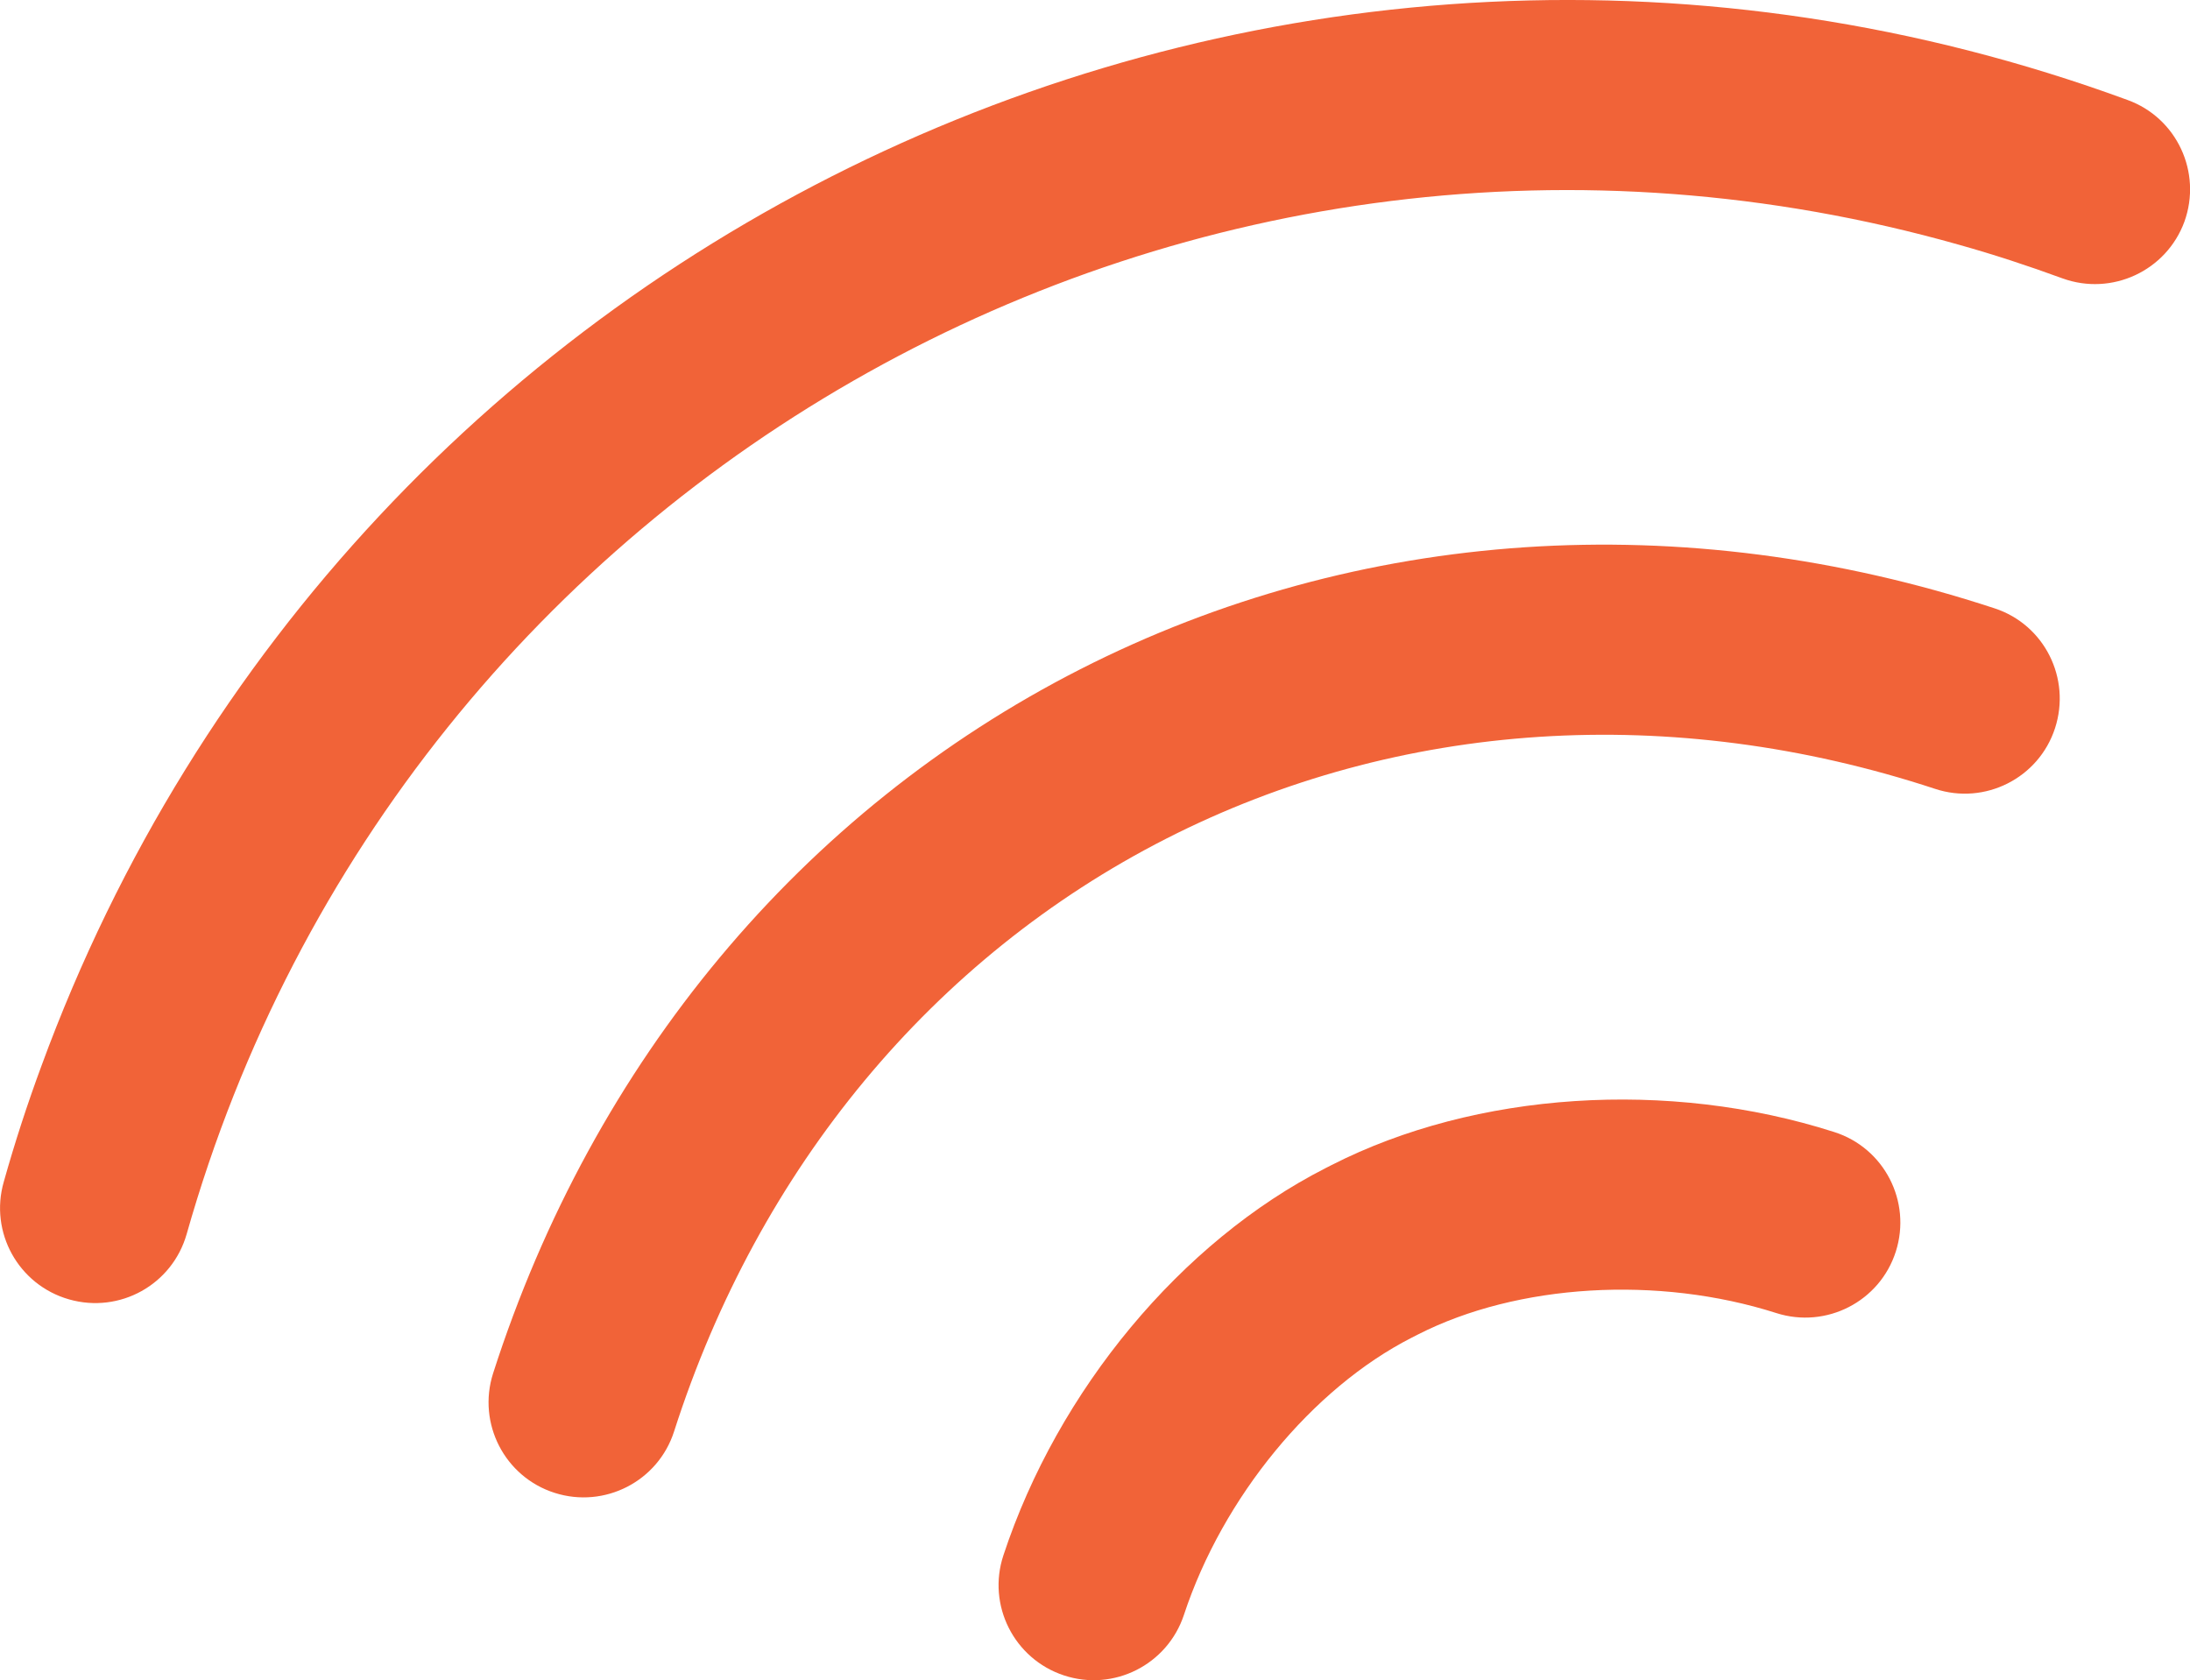 <?xml version="1.0" encoding="utf-8"?>
<!-- Generator: Adobe Illustrator 24.3.0, SVG Export Plug-In . SVG Version: 6.00 Build 0)  -->
<svg version="1.1" id="Layer_1" xmlns="http://www.w3.org/2000/svg" xmlns:xlink="http://www.w3.org/1999/xlink" x="0px" y="0px"
	 viewBox="0 0 104.44 80.14" style="enable-background:new 0 0 104.44 80.14;" xml:space="preserve">
<style type="text/css">
	.st0{fill:none;stroke:#F16338;stroke-width:2;stroke-miterlimit:10;}
	.st1{opacity:0.5;fill:none;stroke:#FFFFFF;stroke-width:2;stroke-miterlimit:10;enable-background:new    ;}
	.st2{opacity:0.15;fill:none;stroke:#FFFFFF;stroke-width:2.971;stroke-miterlimit:10;enable-background:new    ;}
	.st3{fill:#F16338;}
	.st4{fill:#FFFFFF;stroke:#FFFFFF;stroke-miterlimit:10;}
	.st5{fill:#FFFFFF;}
	.st6{fill:#F16338;stroke:#F16338;stroke-miterlimit:10;}
	.st7{fill:#FFFFFF;stroke:#DEDEDE;}
</style>
<g id="Group_608" transform="matrix(0.891, -0.454, 0.454, 0.891, -20.657, 12.169)">
	<g id="Group_603" transform="translate(0 45.5)">
		<g id="Group_602" transform="translate(0 0)">
			<path id="Path_75" class="st3" d="M112.16,3.34C83.04-28.05,33.99-29.89,2.61-0.77C1.18,0.55-0.19,1.92-1.5,3.34
				c-1.71,1.83-1.61,4.7,0.23,6.41s4.7,1.61,6.41-0.23l0,0c25.7-27.72,69.01-29.36,96.74-3.66c1.27,1.17,2.49,2.4,3.66,3.66
				c1.71,1.83,4.58,1.93,6.41,0.23C113.77,8.04,113.88,5.17,112.16,3.34L112.16,3.34L112.16,3.34z"/>
		</g>
	</g>
	<g id="Group_605" transform="translate(16.553 71.815)">
		<g id="Group_604">
			<path id="Path_76" class="st3" d="M78.96-4.24c-11.02-11.1-25.29-17.21-40.18-17.21S9.61-15.34-1.41-4.24
				c-1.76,1.78-1.75,4.65,0.03,6.41C0.4,3.93,3.27,3.92,5.03,2.14l0,0c9.3-9.37,21.28-14.53,33.74-14.53S63.22-7.23,72.52,2.14
				c1.76,1.78,4.64,1.79,6.41,0.02S80.72-2.47,78.96-4.24L78.96-4.24L78.96-4.24z"/>
		</g>
	</g>
	<g id="Group_607" transform="translate(34.258 98.336)">
		<g id="Group_606">
			<path id="Path_77" class="st3" d="M43.1-11.98c-5.9-5.85-14.36-9.48-22.07-9.48h-0.33c-7.71,0-16.17,3.63-22.07,9.48
				c-1.78,1.76-1.79,4.63-0.03,6.41s4.63,1.79,6.41,0.03c4.2-4.16,10.36-6.85,15.69-6.85h0.33c5.33,0,11.49,2.69,15.69,6.85
				c1.78,1.76,4.65,1.75,6.41-0.03S44.88-10.22,43.1-11.98L43.1-11.98z"/>
		</g>
	</g>
</g>
</svg>
